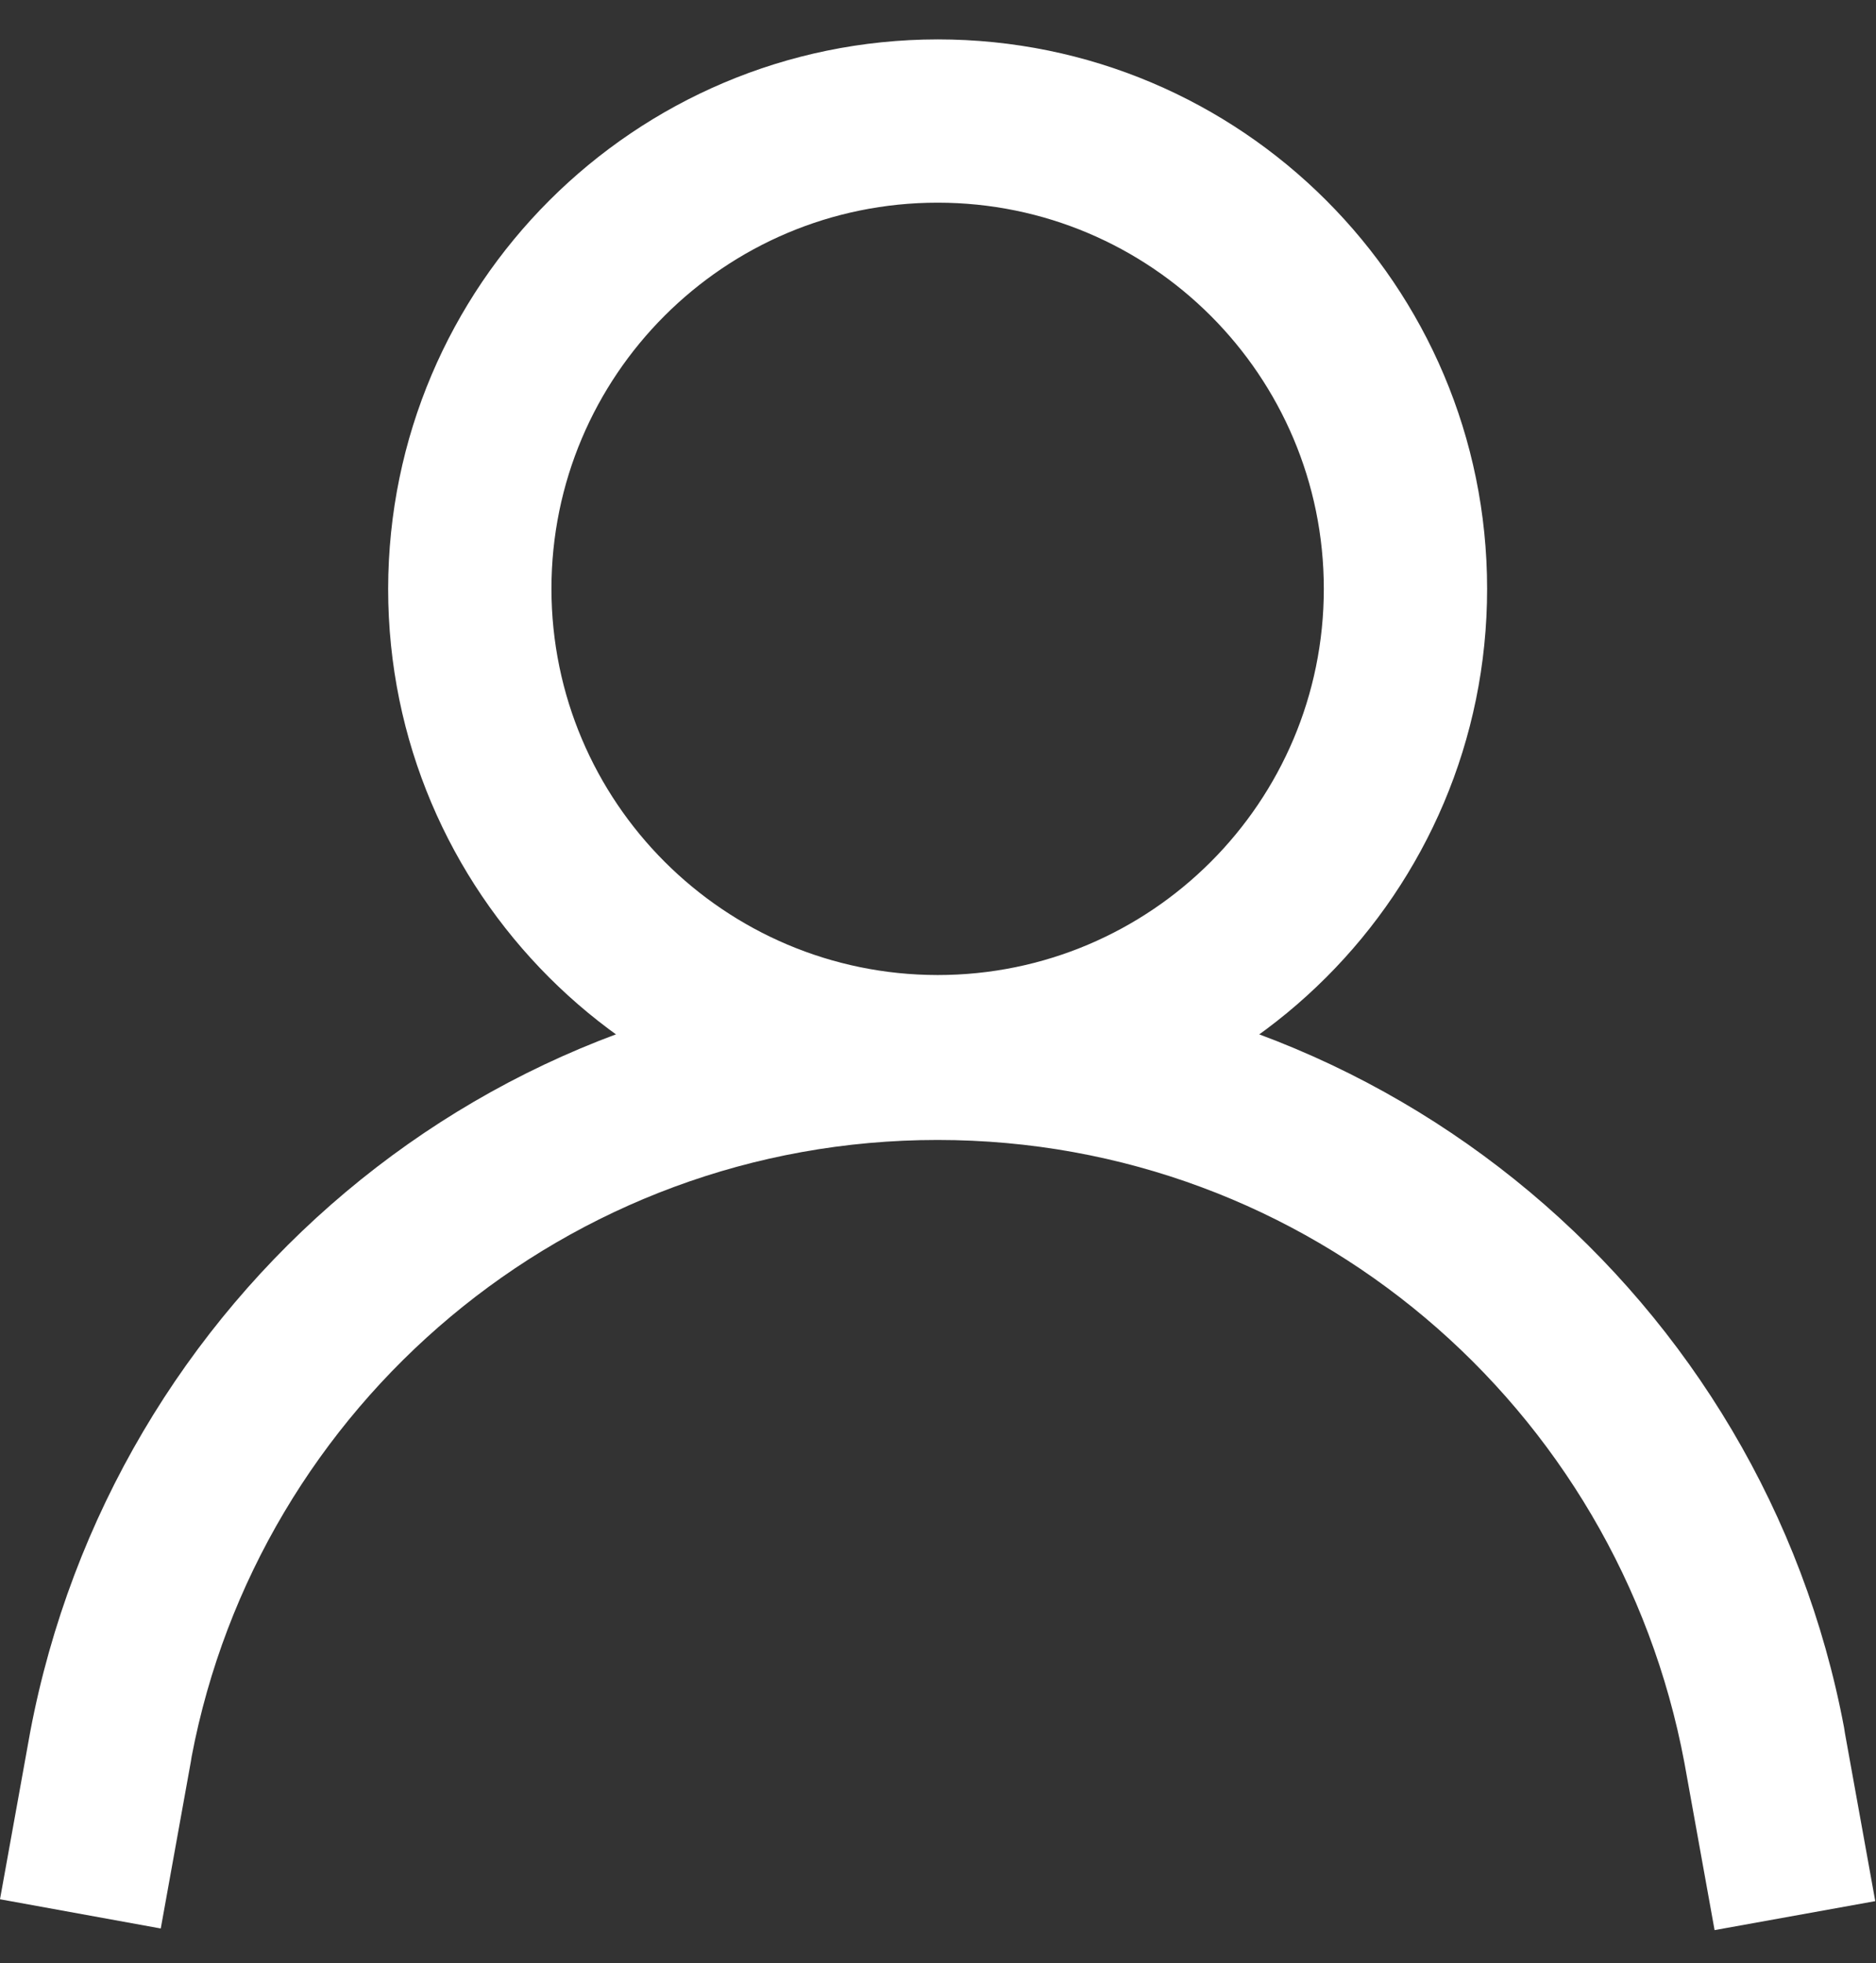 <svg viewBox="0 0 1016 1063.18" xmlns="http://www.w3.org/2000/svg" fill="#fff"><rect x="0" y="0" width="1016" height="1063.18" fill="#333333" stroke="none"/><path d="M507.8 21.333c164.352 0 297.586 133.234 297.586 297.587S672.152 616.507 507.8 616.507c-164.354 0-297.588-133.234-297.588-297.587.2-164.272 133.315-297.386 297.568-297.587h.02zm0 506.738c115.51 0 209.15-93.64 209.15-209.15S623.31 109.77 507.8 109.77c-115.512 0-209.152 93.64-209.152 209.15.126 115.46 93.69 209.025 209.14 209.15h.01zm420.778 517.263l-16.36-90.735c-36.276-193.045-203.51-337.16-404.414-337.206h-.027c-200.725 0-367.86 143.813-403.992 334.023l-.405 2.565-16.315 90.47L0 1028.62l16.36-90.647C60.736 703.72 263.826 528.957 507.734 528.957h.07-.003c244.14.062 447.356 175.213 490.91 406.71l.484 3.102 16.405 90.867z"/></svg>